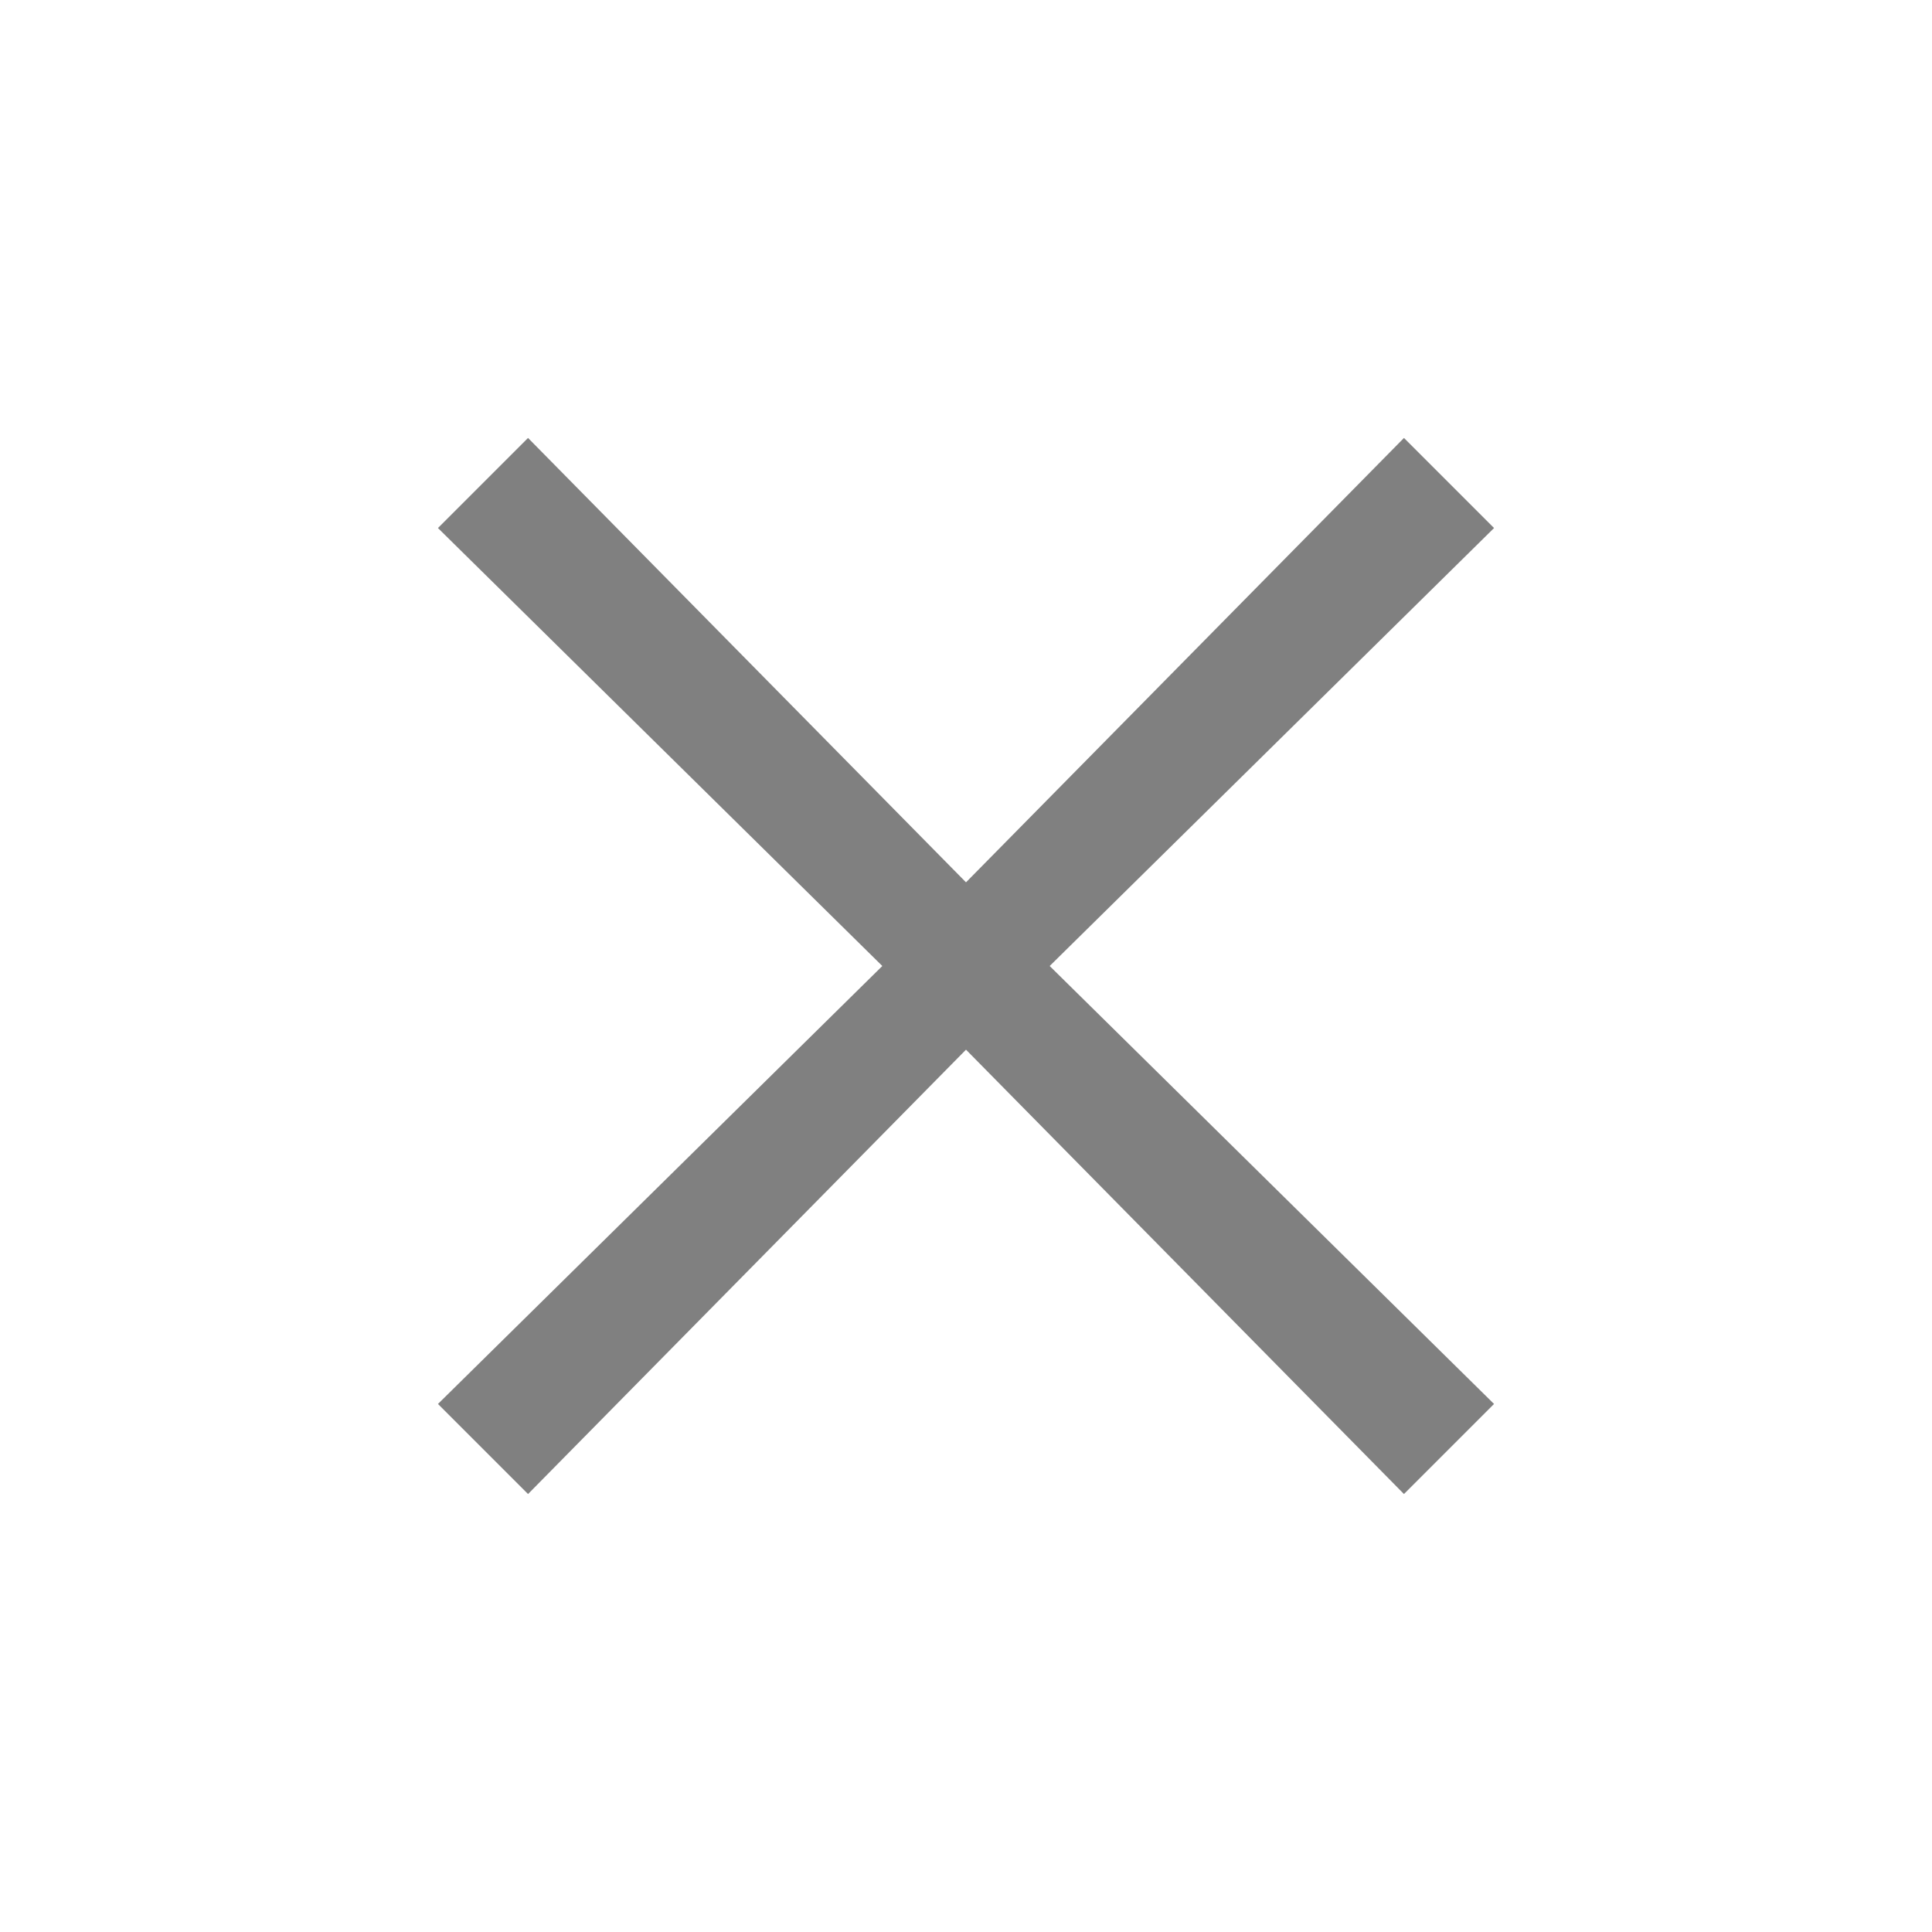 <svg width="32" height="32" viewBox="0 0 32 32" transform="scale(2,2) translate(3,3)" fill="none" xmlns="http://www.w3.org/2000/svg">
<path d="M5 5.693L8.627 9.373L9.373 8.627L5.693 5L9.373 1.373L8.627 0.627L5 4.307L1.373 0.627L0.627 1.373L4.307 5L0.627 8.627L1.373 9.373L5 5.693Z" fill="#808080"/>
</svg>
